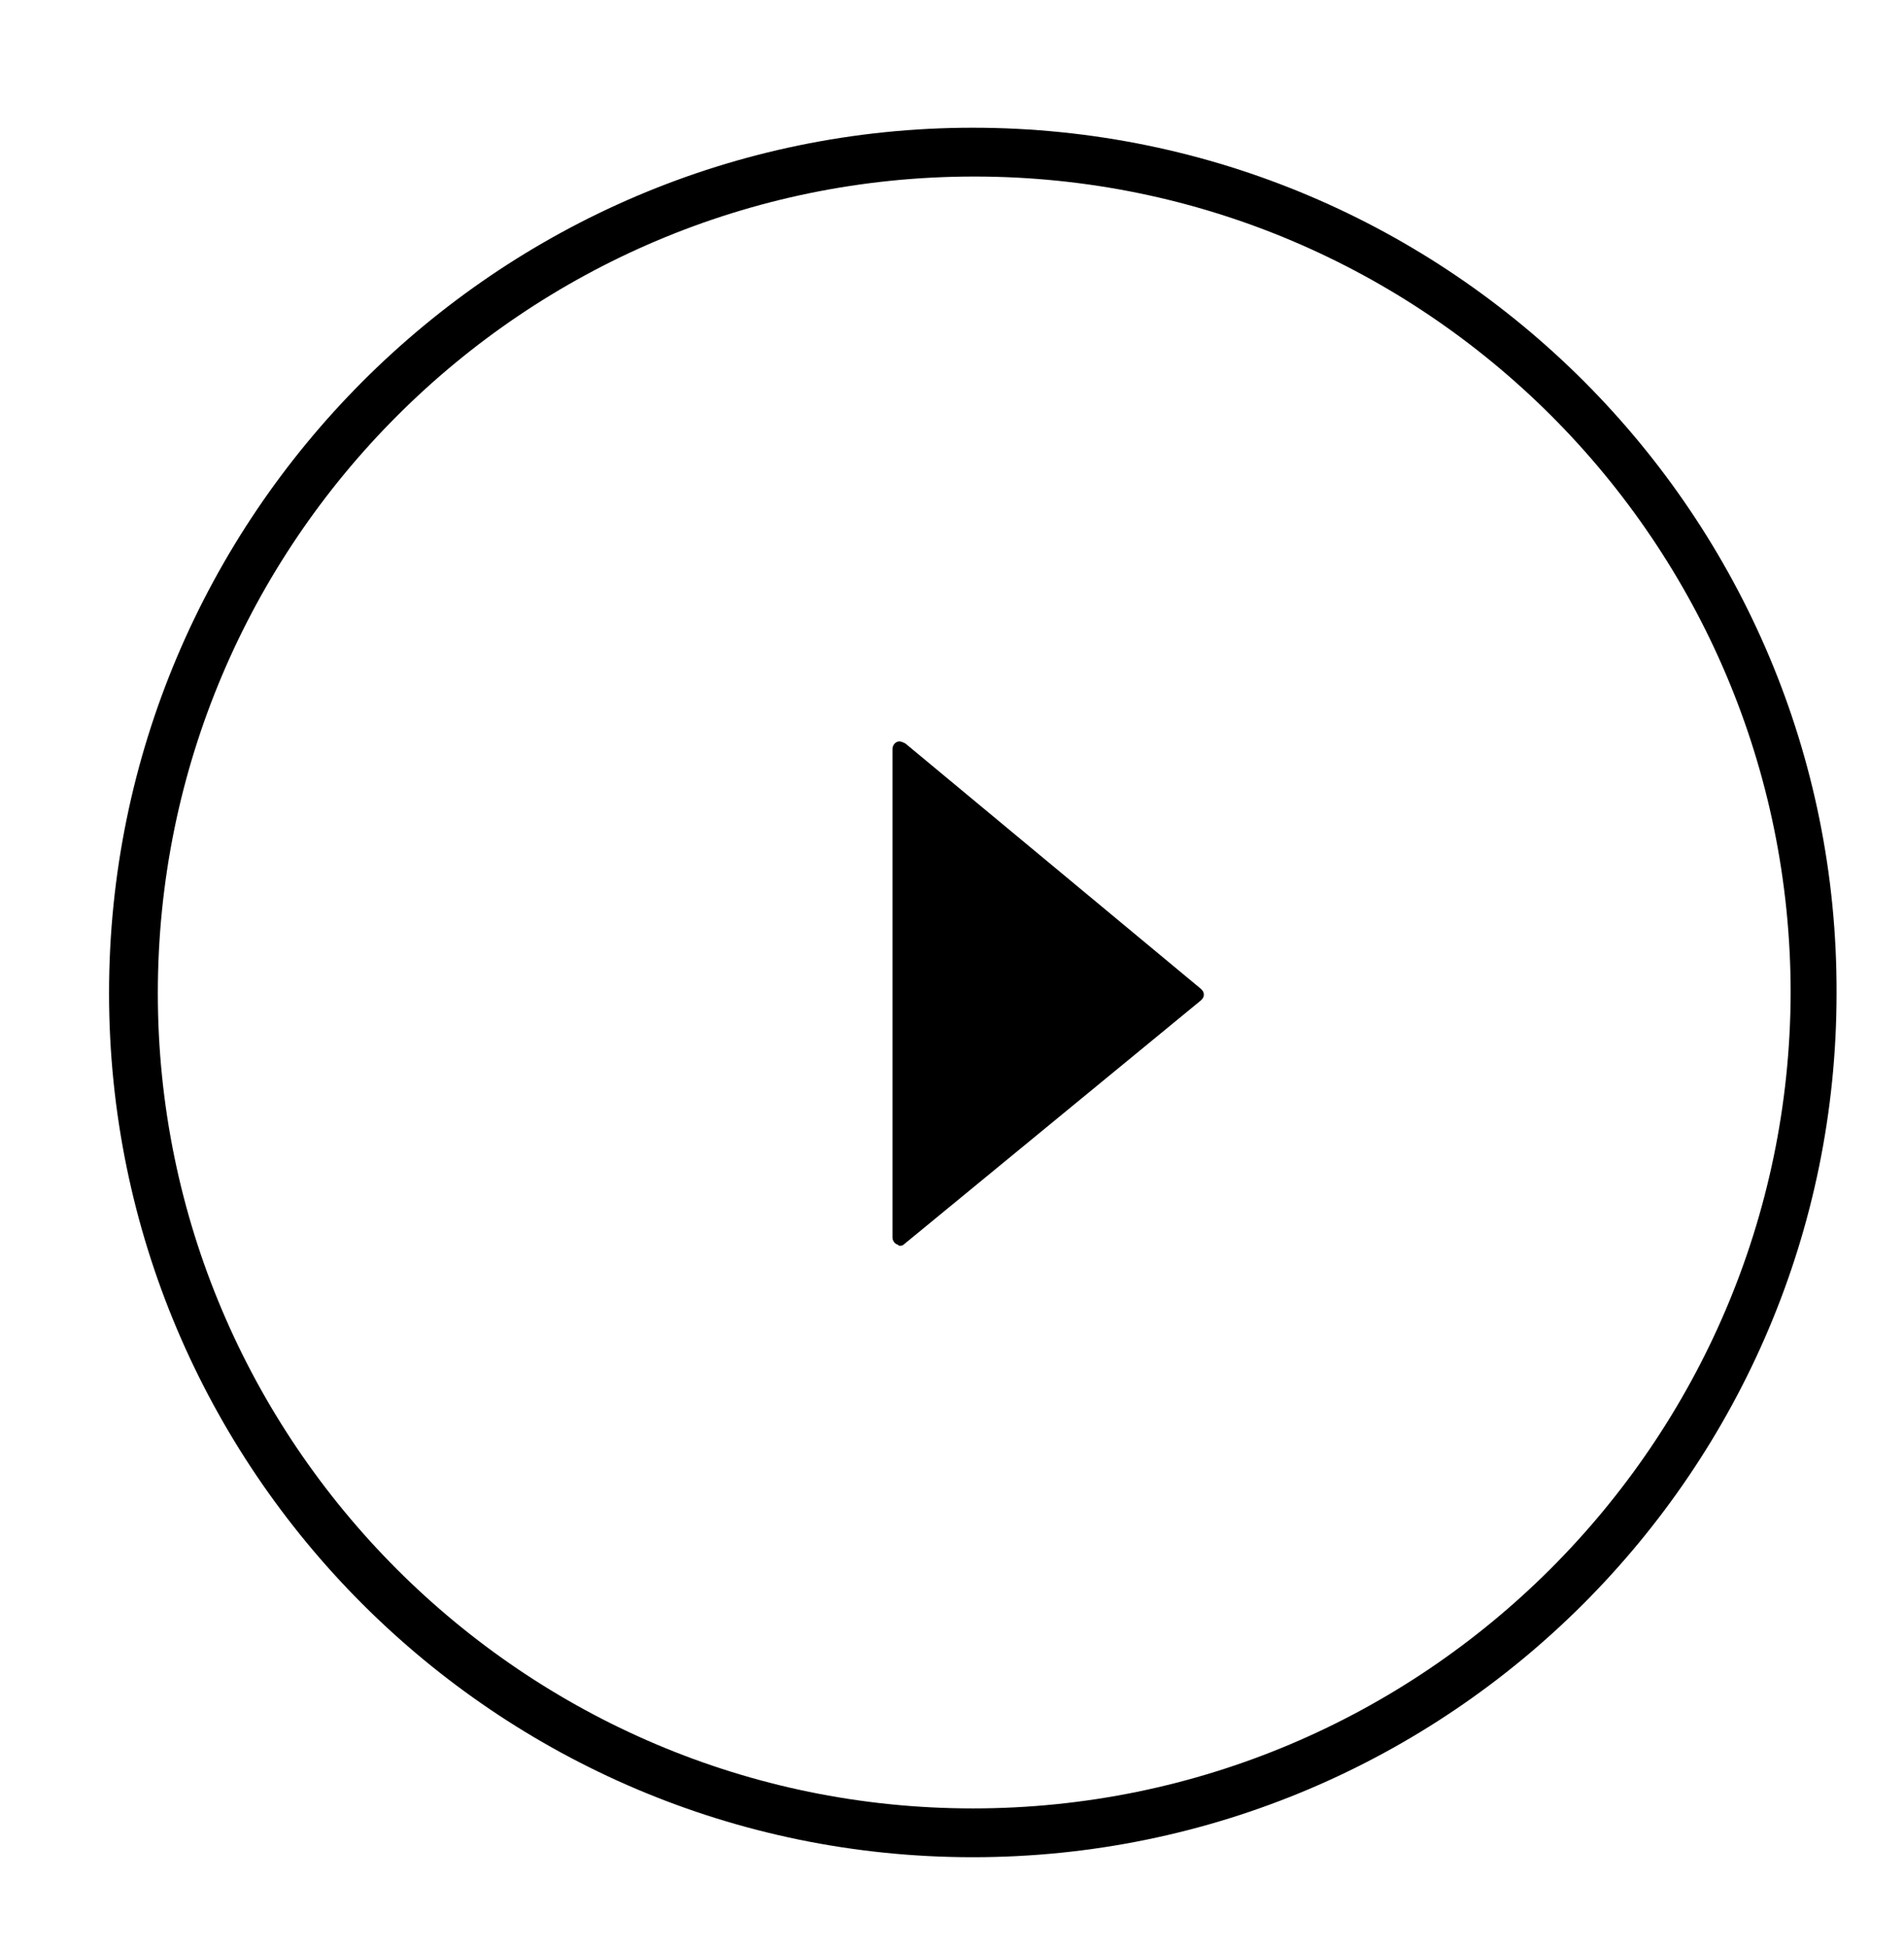 <?xml version="1.0" encoding="utf-8"?>
<!-- Generator: Adobe Illustrator 25.1.0, SVG Export Plug-In . SVG Version: 6.00 Build 0)  -->
<svg version="1.1" id="Capa_1" xmlns="http://www.w3.org/2000/svg" xmlns:xlink="http://www.w3.org/1999/xlink" x="0px" y="0px"
	 viewBox="0 0 132.7 135.7" style="enable-background:new 0 0 132.7 135.7;" xml:space="preserve">
	<g>
		<path d="M67.8,8.9C34.6,8.9,7.6,36,7.6,69.2c0,33.2,27,60.2,60.2,60.2c33.2,0,60.2-27,60.2-60.2C128.1,36,101.1,8.9,67.8,8.9z
			M67.8,126C36.5,126,11,100.5,11,69.2c0-31.4,25.5-56.9,56.9-56.9s56.9,25.5,56.9,56.9C124.7,100.5,99.2,126,67.8,126z"/>
		<path d="M63.1,51.8c-0.2-0.1-0.4-0.2-0.6-0.1c-0.2,0.1-0.3,0.3-0.3,0.5v34c0,0.2,0.1,0.4,0.3,0.5c0.1,0,0.1,0.1,0.2,0.1
			c0.1,0,0.2,0,0.3-0.1l20.7-17c0.1-0.1,0.2-0.2,0.2-0.4c0-0.2-0.1-0.3-0.2-0.4L63.1,51.8z"/>
	</g>
</svg>
